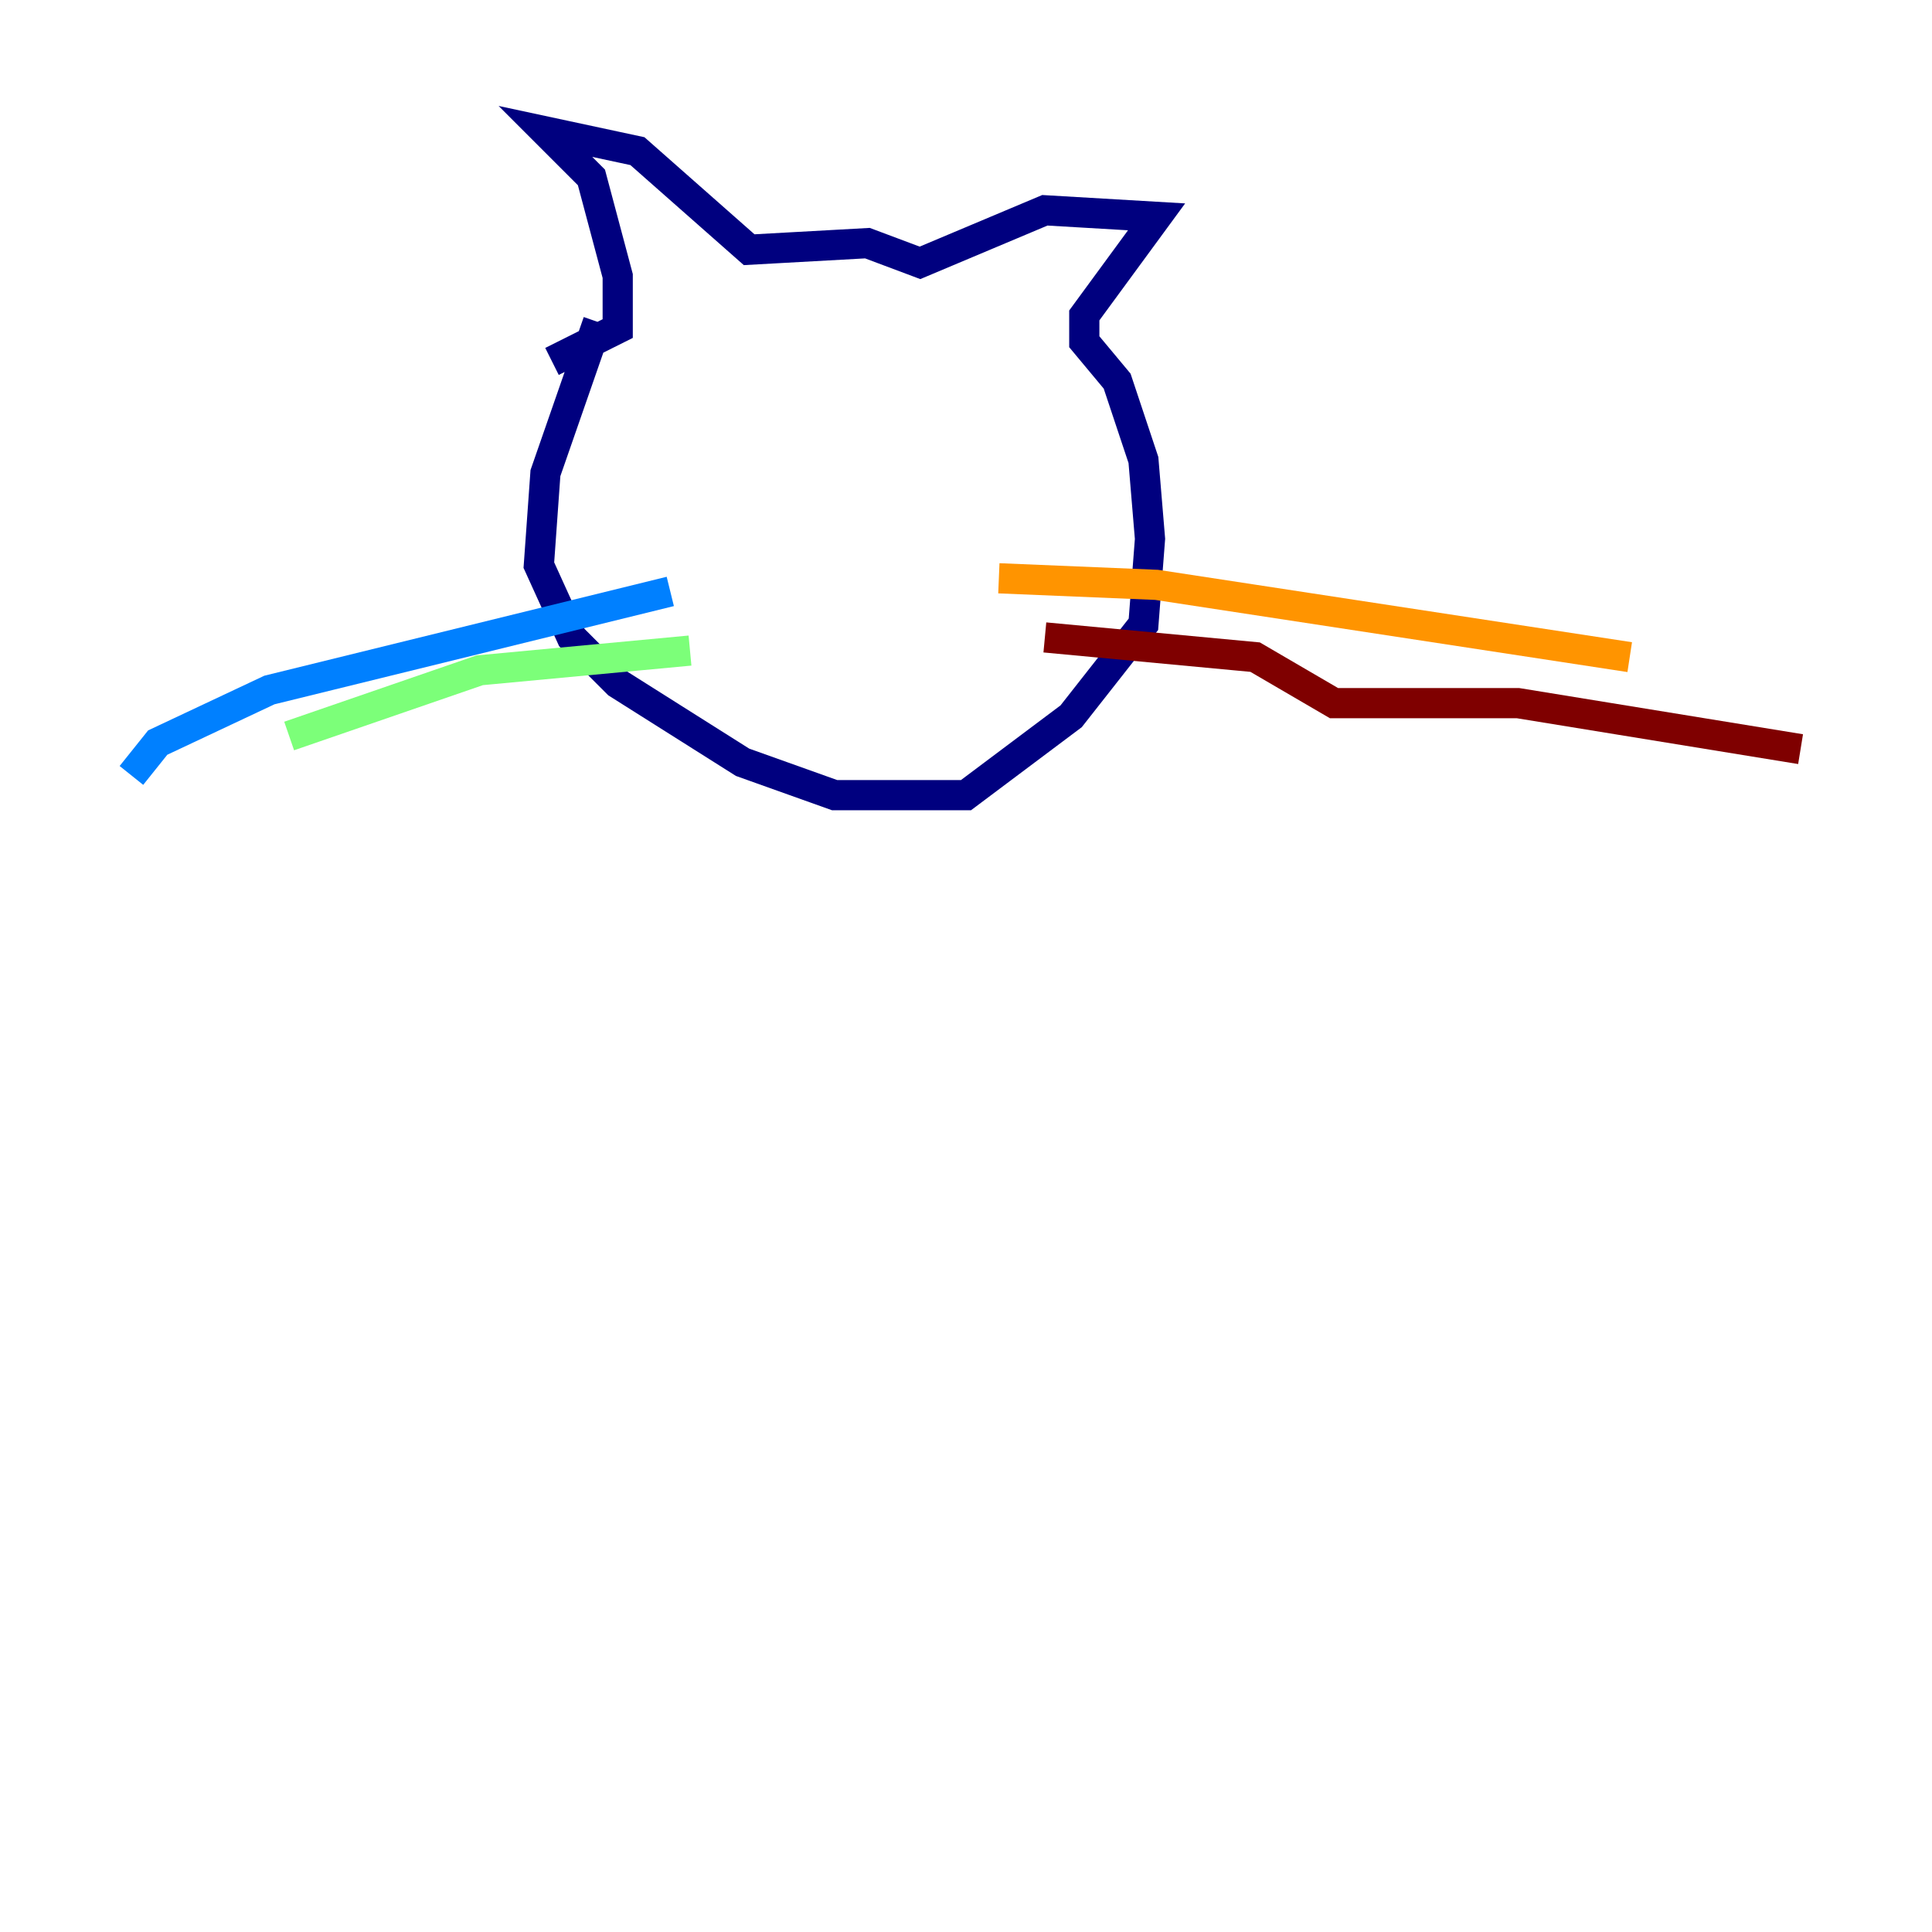 <?xml version="1.0" encoding="utf-8" ?>
<svg baseProfile="tiny" height="128" version="1.2" viewBox="0,0,128,128" width="128" xmlns="http://www.w3.org/2000/svg" xmlns:ev="http://www.w3.org/2001/xml-events" xmlns:xlink="http://www.w3.org/1999/xlink"><defs /><polyline fill="none" points="39.619,21.333 36.136,31.347 35.701,37.442 37.878,42.231 40.925,45.279 49.197,50.503 55.292,52.68 64.0,52.68 70.966,47.456 75.755,41.361 76.191,35.701 75.755,30.476 74.014,25.252 71.837,22.64 71.837,20.898 76.626,14.367 69.225,13.932 60.952,17.415 57.469,16.109 49.633,16.544 42.231,10.014 36.136,8.707 39.184,11.755 40.925,18.286 40.925,21.769 36.571,23.946" stroke="#00007f" stroke-width="2" /><polyline fill="none" points="44.408,39.184 17.85,45.714 10.449,49.197 8.707,51.374" stroke="#0080ff" stroke-width="2" /><polyline fill="none" points="45.714,43.102 31.782,44.408 19.157,48.762" stroke="#7cff79" stroke-width="2" /><polyline fill="none" points="66.177,38.313 76.626,38.748 107.973,43.537" stroke="#ff9400" stroke-width="2" /><polyline fill="none" points="69.225,42.231 83.156,43.537 88.381,46.585 100.571,46.585 119.293,49.633" stroke="#7f0000" stroke-width="2" /></svg>